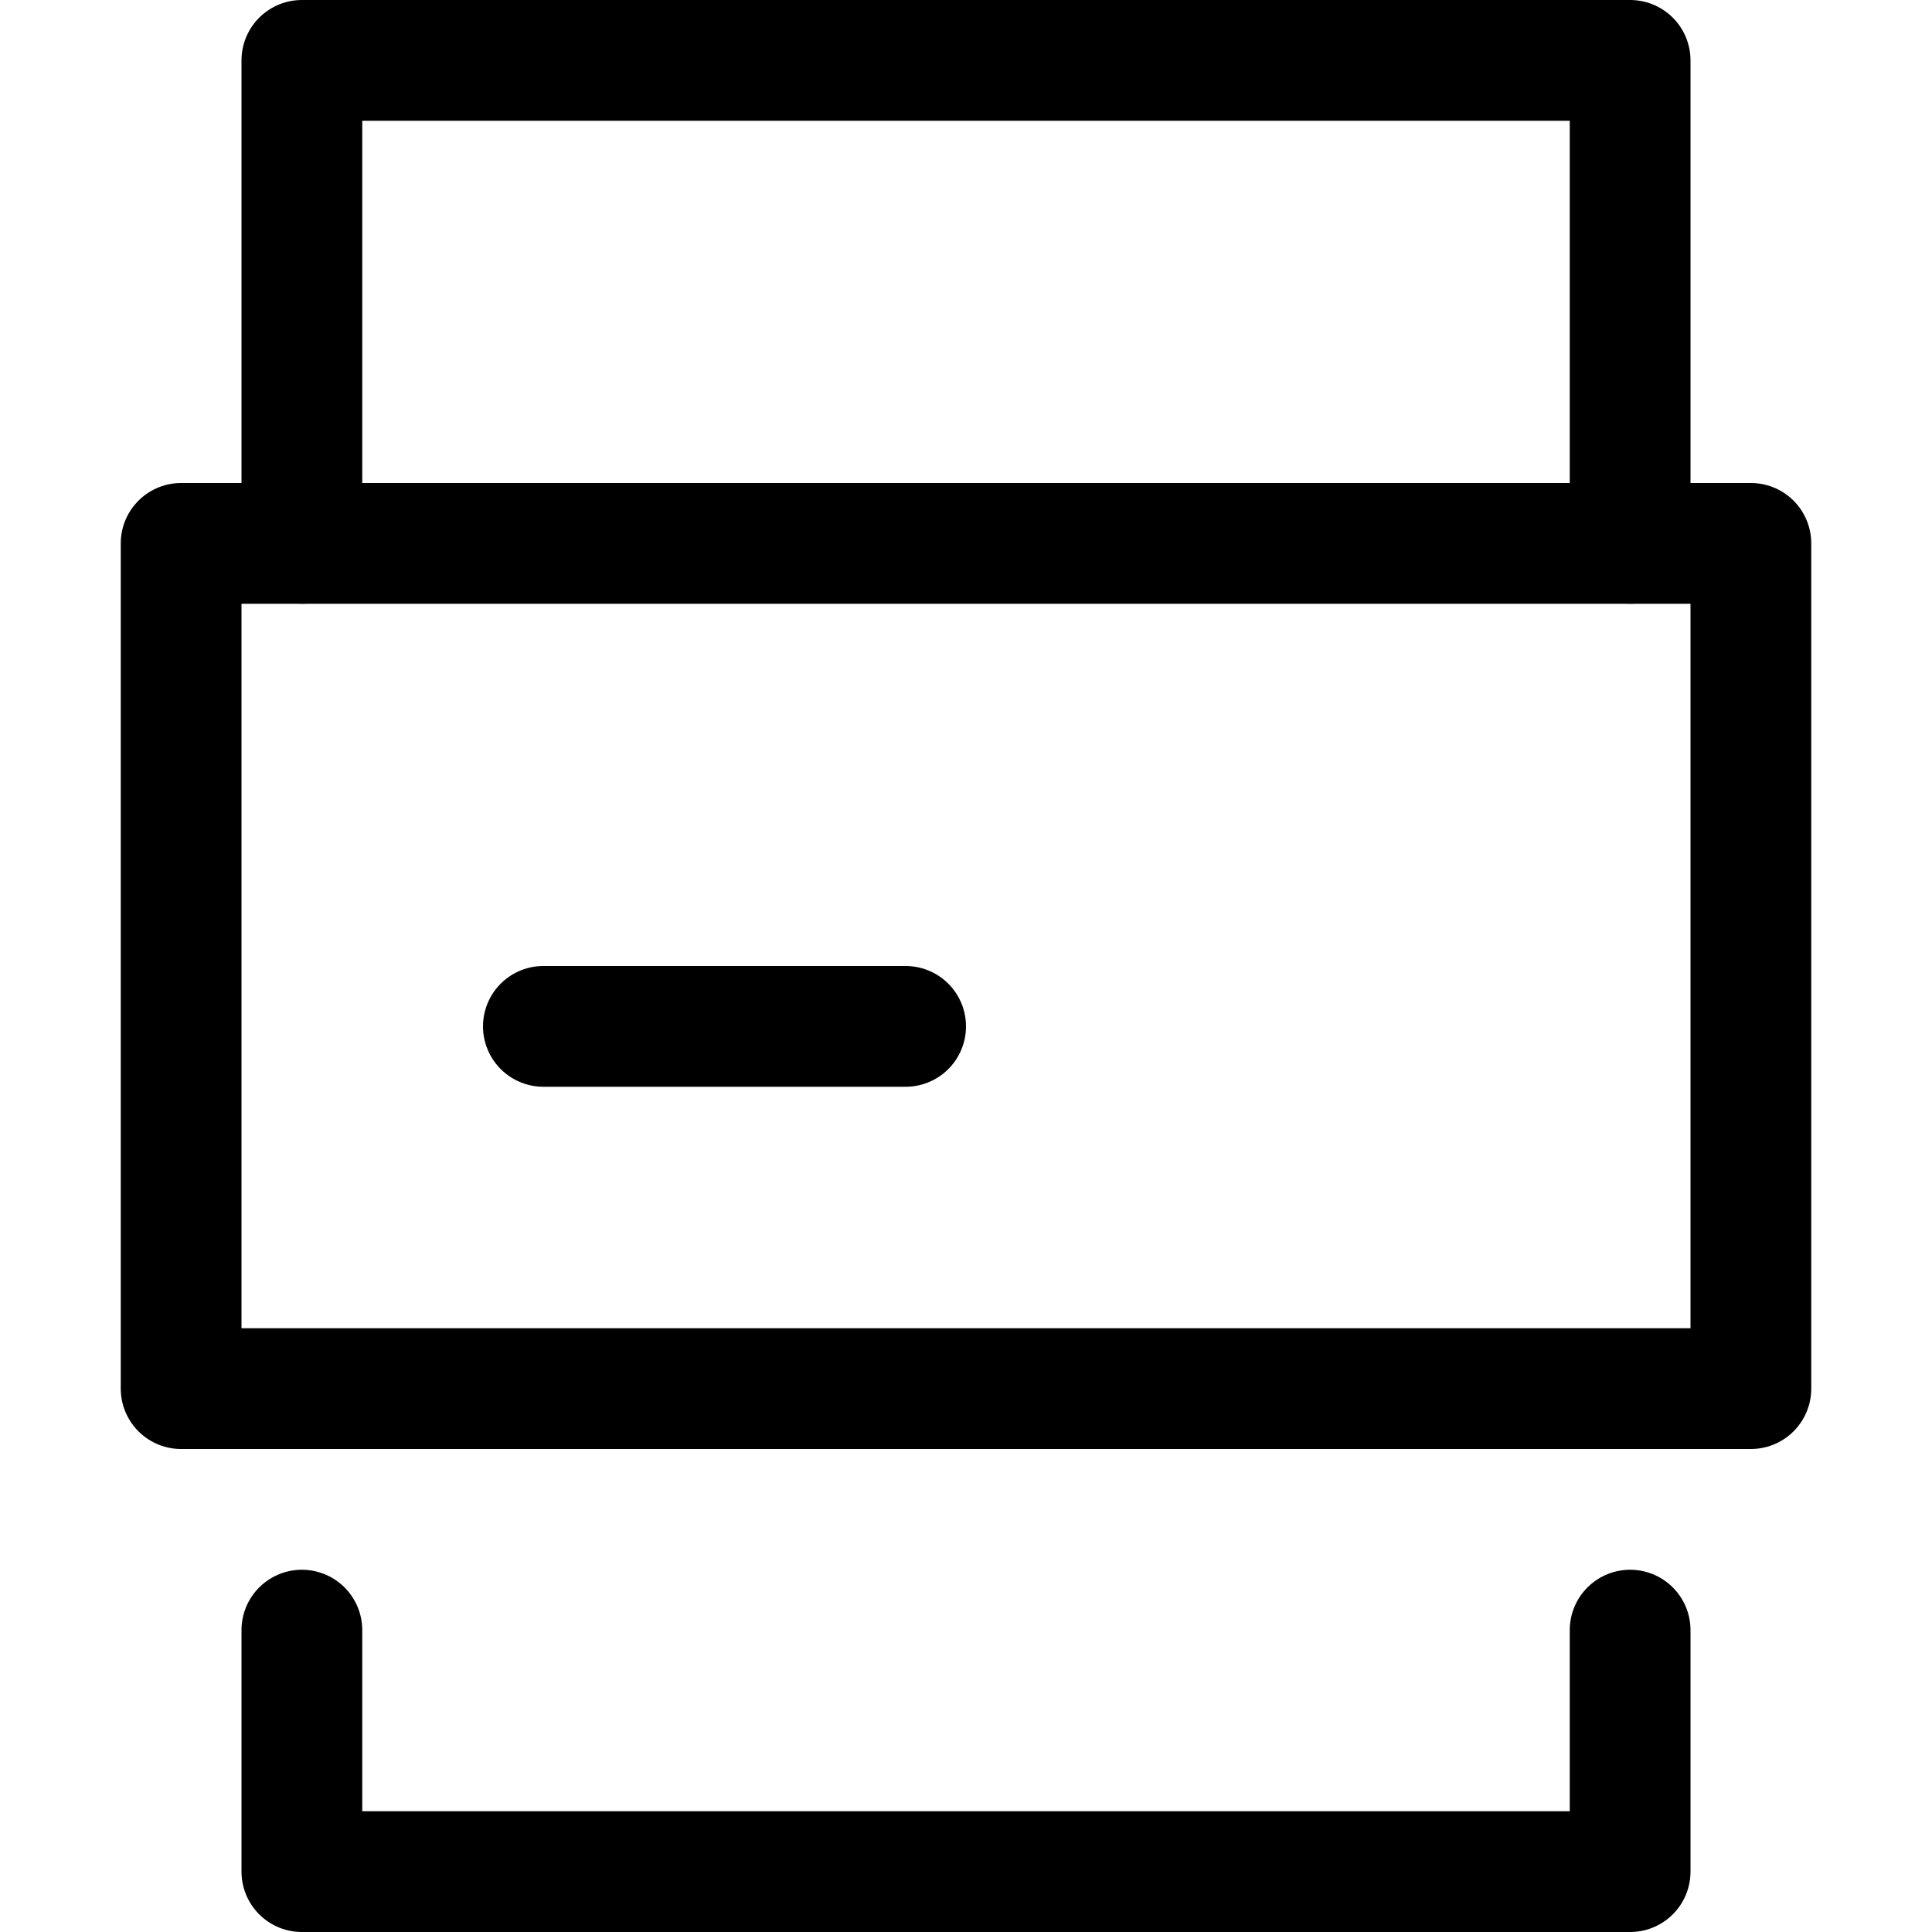 <svg xmlns="http://www.w3.org/2000/svg" viewBox="0 0 16 16"><g class="nc-icon-wrapper" stroke="currentColor"><polyline points="13.5 13.5 13.5 15.5 2.5 15.5 2.5 13.5" fill="none" stroke-linecap="round" stroke-linejoin="round" data-cap="butt" data-color="color-2"/> <polyline points="2.5 4.5 2.5 0.5 13.5 0.5 13.5 4.5" fill="none" stroke-linecap="round" stroke-linejoin="round" data-cap="butt" data-color="color-2"/> <rect x="1.5" y="4.5" width="13" height="7" fill="none" stroke="currentColor" stroke-linecap="round" stroke-linejoin="round" data-cap="butt"/> <line x1="4.5" y1="8.5" x2="7.5" y2="8.5" fill="none" stroke="currentColor" stroke-linecap="round" stroke-linejoin="round" data-cap="butt"/></g></svg>